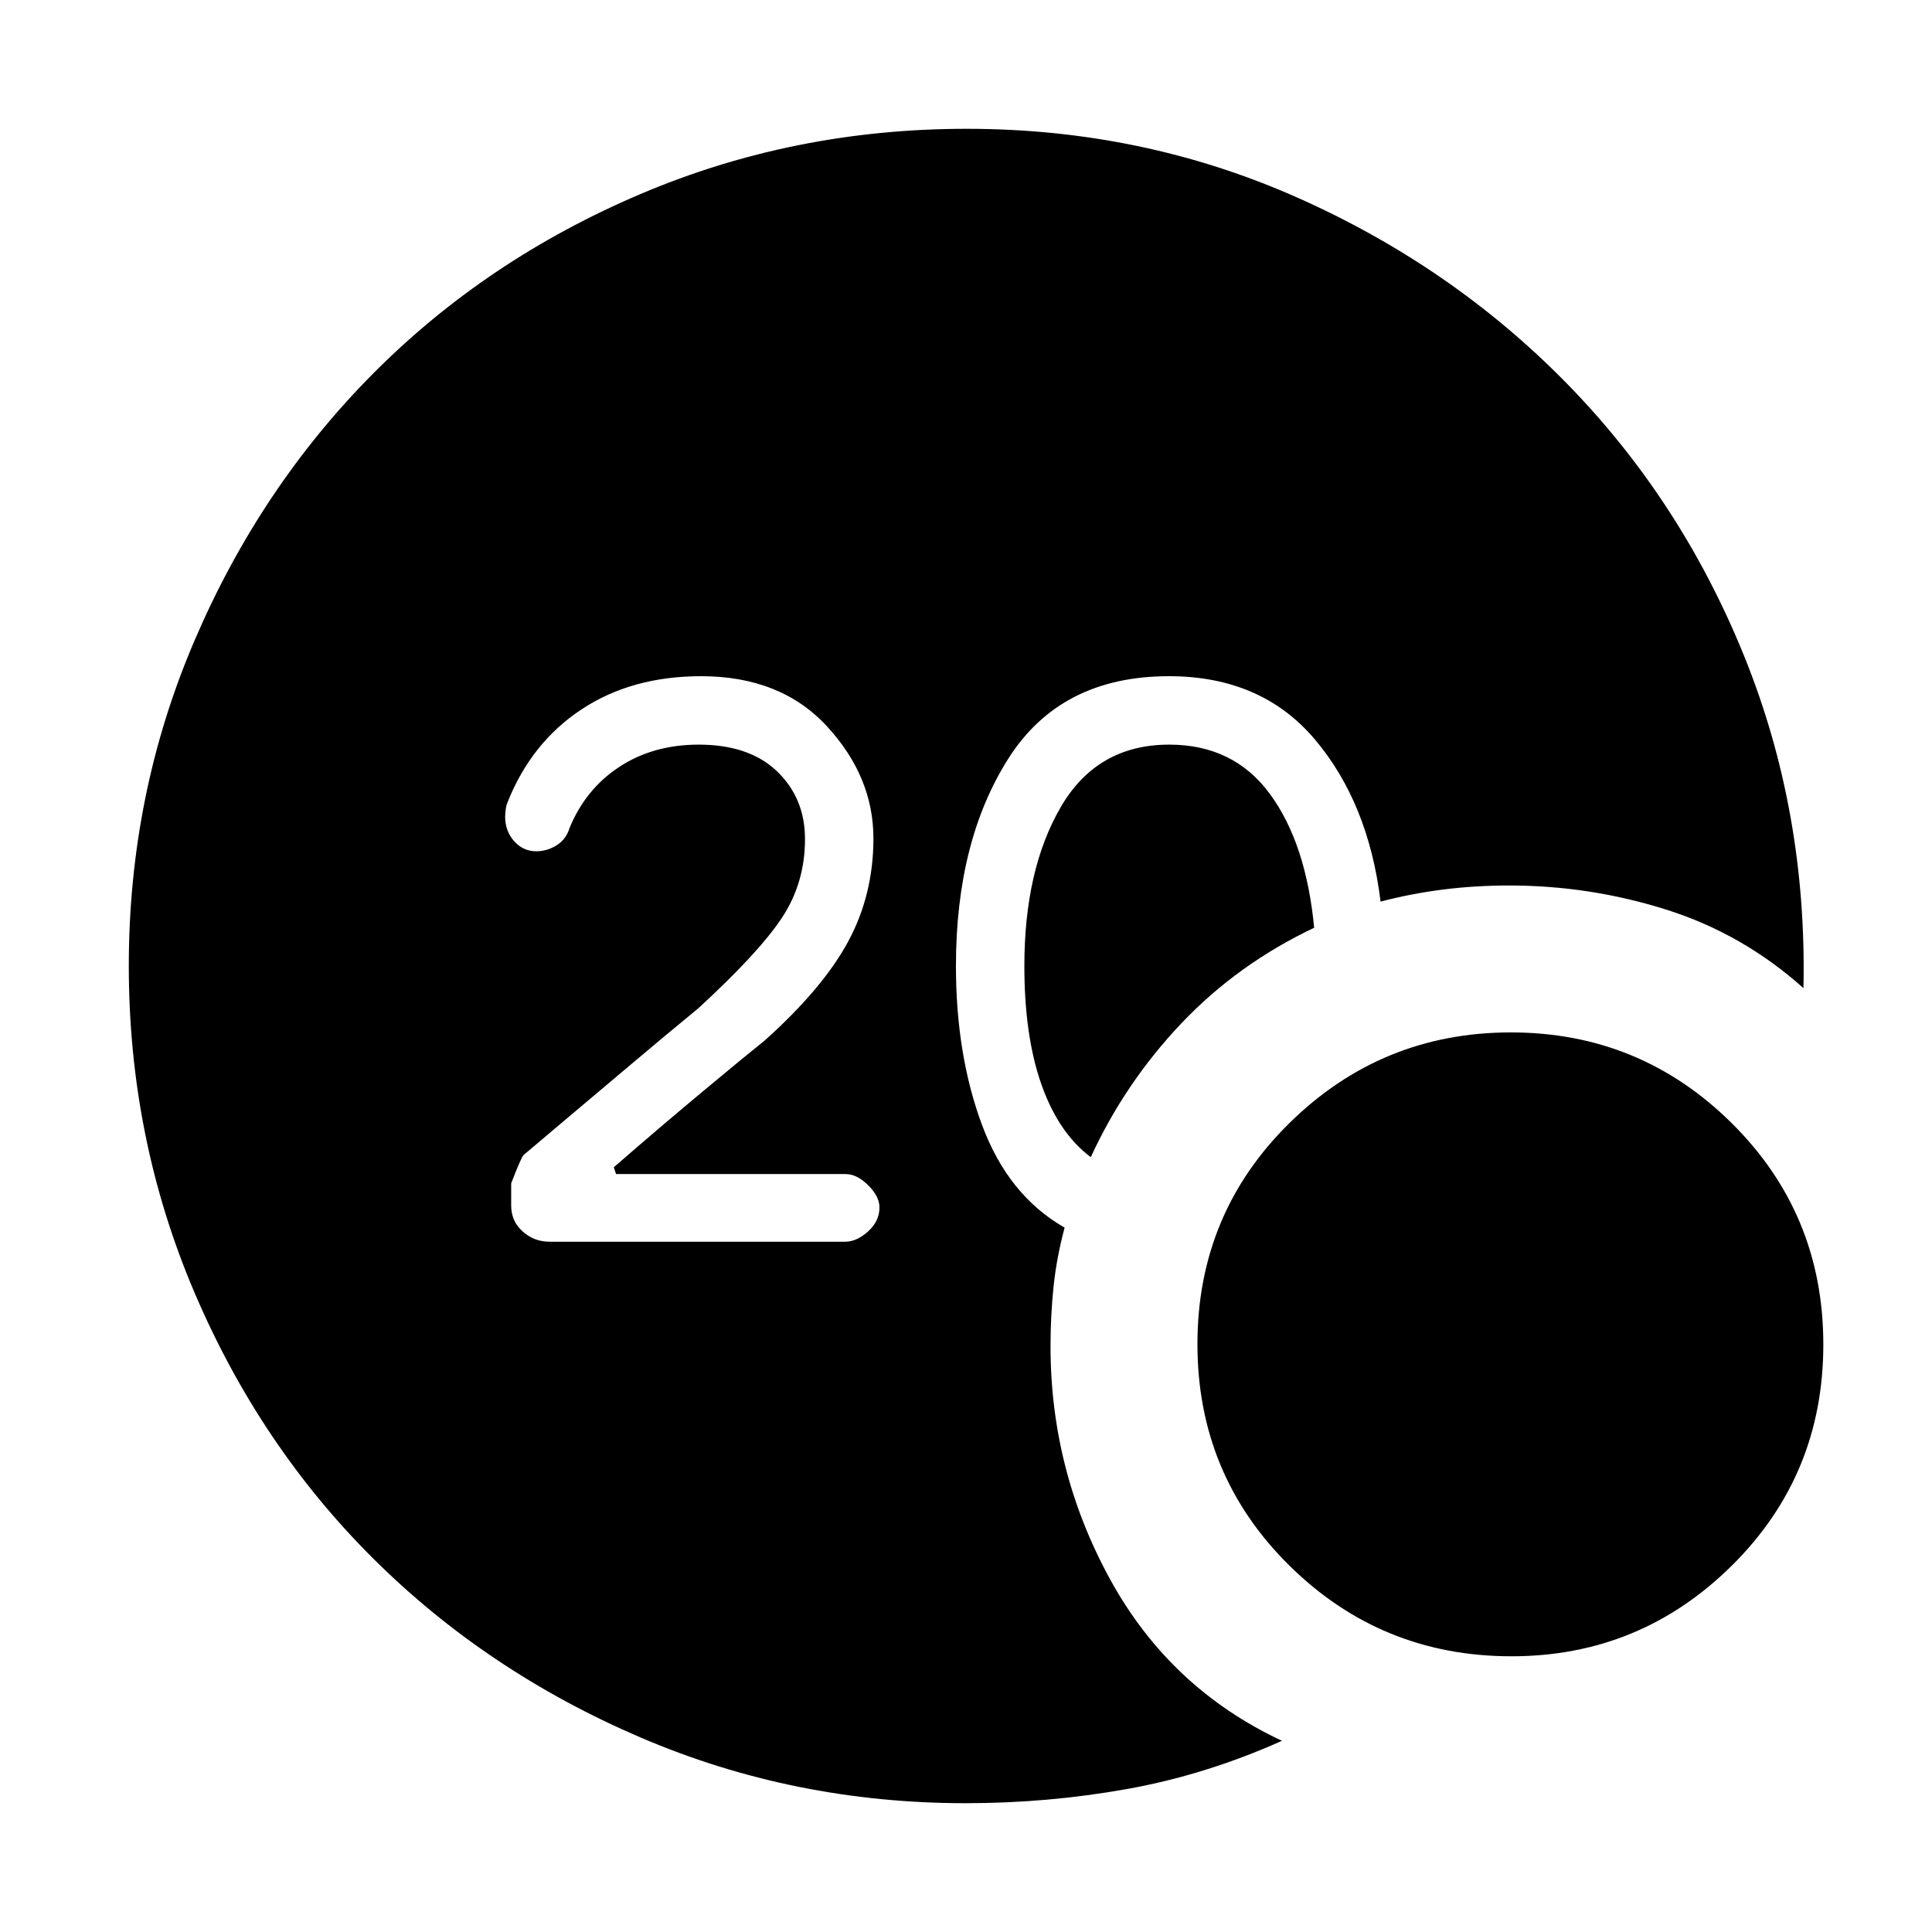 <svg xmlns="http://www.w3.org/2000/svg" height="48" viewBox="0 -960 960 960" width="48"><path d="M479.77-64q-85.41 0-161.66-32.73-76.26-32.73-132.66-88.84-56.41-56.11-88.93-132.45Q64-394.36 64-480q0-85.64 32.73-161.89 32.73-76.26 88.84-132.66 56.11-56.41 132.45-88.93Q394.36-896 480.31-896q87.15 0 163.92 34Q721-828 778-770q57 58 88.5 135.59T896.13-469Q866-496 828-508t-78-12q-17 0-32.86 2T686-512q-6-49-32.57-80.5-26.58-31.5-72.57-31.5Q527-624 501-583t-26 103q0 44.2 13 79.1 13 34.9 41 50.9-4 15-5.5 29.35Q522-306.3 522-291q0 61.79 29.67 115.87Q581.34-121.06 637-95q-38 17-77.24 24-39.23 7-79.99 7ZM542-385q-16-12-24.5-36.07Q509-445.13 509-480q0-47.86 18.06-78.93Q545.12-590 581-590q32 0 50 24.5t22 66.5q-37.95 17.98-65.98 47.49Q559-422 542-385Zm209.05 248q-64.74 0-110.39-45.1Q595-227.2 595-292.1T640.76-402q45.76-45 110-45 64.24 0 109.74 45.1t45.5 110q0 64.9-45.52 109.9t-109.43 45ZM420-343q5.68 0 11.34-5.1T437-360q0-5.52-5.61-11.07-5.61-5.55-11.23-5.55H306.11L305-380q23-20 44-37.5t31-25.5q29-26 41.5-49.26 12.5-23.25 12.5-51.11Q434-574 411-599q-23-25-62.62-25-34.5 0-59.44 16.5Q264-591 252.22-561.4q-1 2-1.22 7.13 0 7.27 4.5 12.27t10.95 5q5.34 0 10.08-2.94 4.75-2.94 6.47-8.62Q291-568 307.82-579t39.35-11q25.14 0 38.99 13.32Q400-563.36 400-543.04q0 21.84-11.57 39.24Q376.86-486.4 347-459q-17 14-33 27.5t-35.08 29.58L260.2-386.1Q259-385 254-372v11q0 7.8 5.7 12.9 5.7 5.1 13.3 5.1h147Z"/></svg>